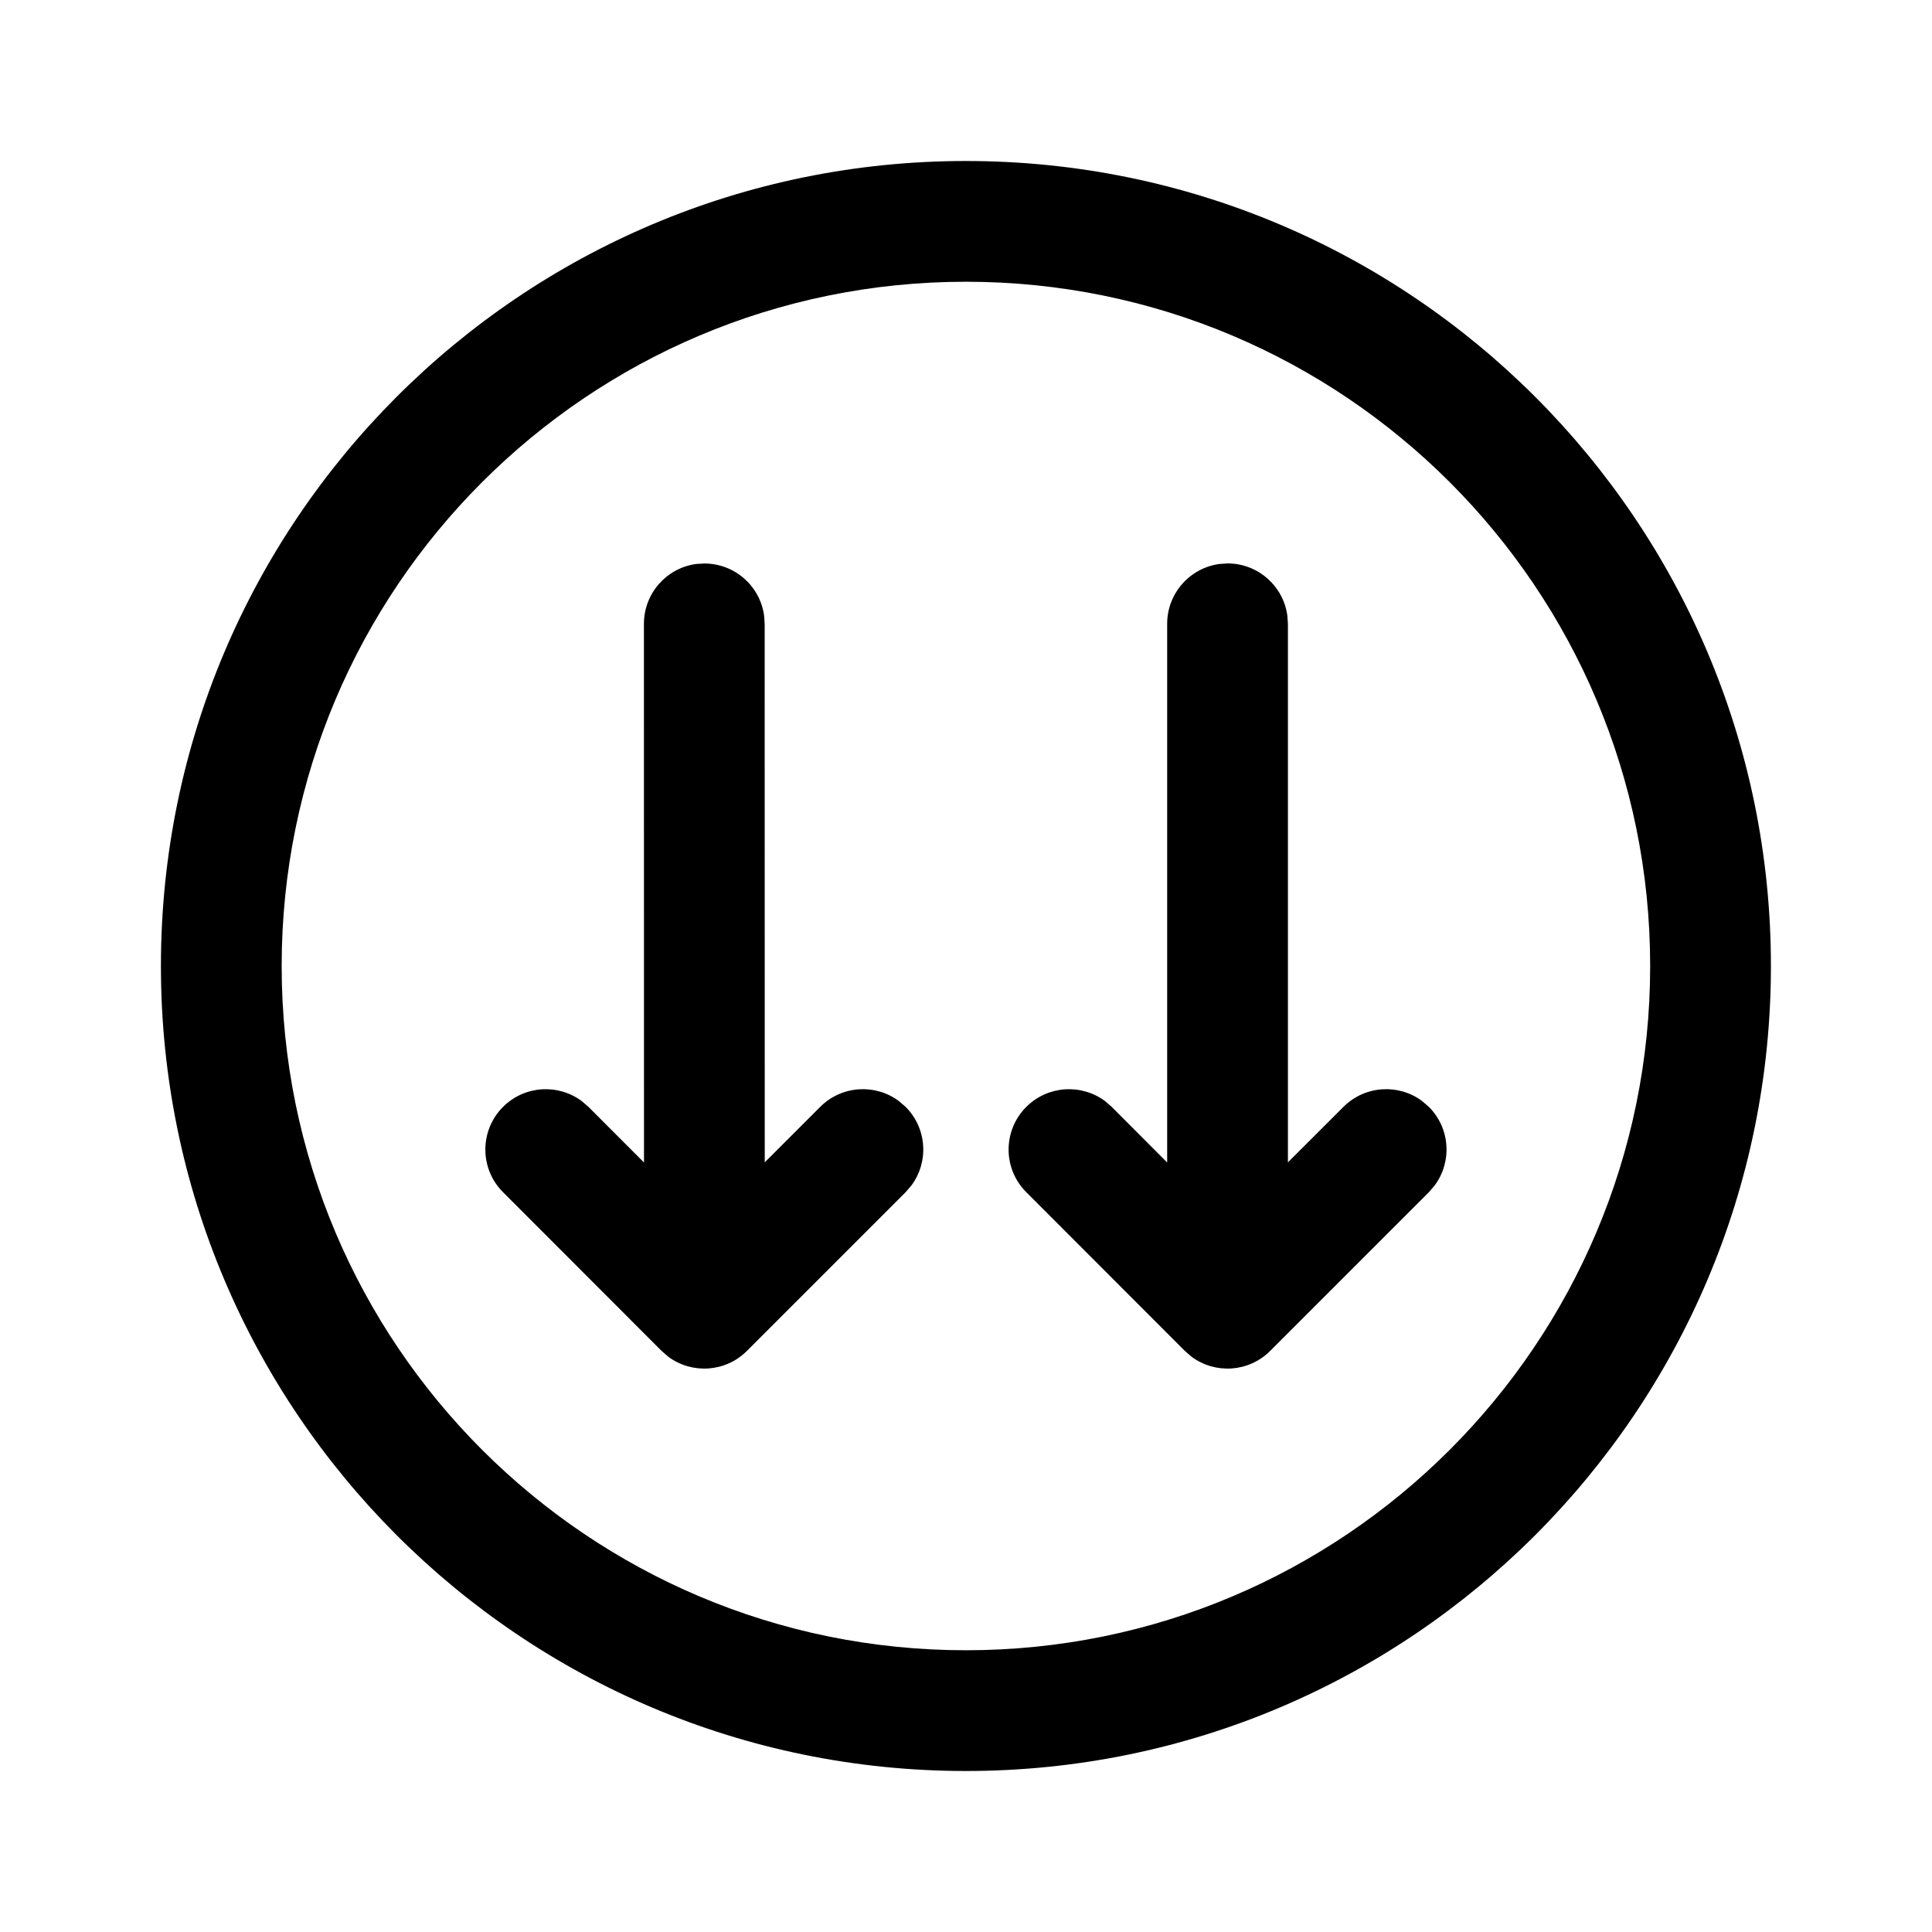 <svg  viewBox="0 0 24 24" fill="none" xmlns="http://www.w3.org/2000/svg">
<path d="M11.25 13.75L11.165 13.677C10.872 13.459 10.455 13.484 10.189 13.75L9.5 14.439L9.499 7.75L9.492 7.648C9.443 7.282 9.129 7 8.749 7L8.647 7.006C8.281 7.056 7.999 7.37 7.999 7.75L8 14.441L7.31 13.75L7.225 13.677C6.932 13.46 6.515 13.484 6.249 13.75C5.956 14.043 5.956 14.518 6.249 14.81L8.218 16.781L8.302 16.854C8.596 17.072 9.012 17.048 9.279 16.781L11.25 14.81L11.322 14.726C11.54 14.433 11.516 14.016 11.25 13.75ZM1.999 12C1.999 17.523 6.476 22 11.999 22C17.522 22 21.999 17.523 21.999 12C21.999 6.477 17.522 2 11.999 2C6.476 2 1.999 6.477 1.999 12ZM20.499 12C20.499 16.694 16.693 20.5 11.999 20.5C7.305 20.5 3.499 16.694 3.499 12C3.499 7.306 7.305 3.5 11.999 3.5C16.693 3.5 20.499 7.306 20.499 12ZM17.75 13.75L17.665 13.677C17.372 13.459 16.955 13.484 16.689 13.75L15.999 14.439L15.999 7.749L15.992 7.648C15.943 7.282 15.629 6.999 15.249 6.999L15.147 7.006C14.781 7.056 14.499 7.37 14.499 7.749L14.499 14.441L13.81 13.75L13.726 13.677C13.432 13.46 13.015 13.484 12.749 13.75C12.456 14.043 12.456 14.518 12.749 14.81L14.718 16.781L14.802 16.854C15.096 17.072 15.512 17.048 15.779 16.781L17.75 14.81L17.822 14.726C18.04 14.433 18.016 14.016 17.75 13.75Z" fill="currentColor"/>
</svg>
